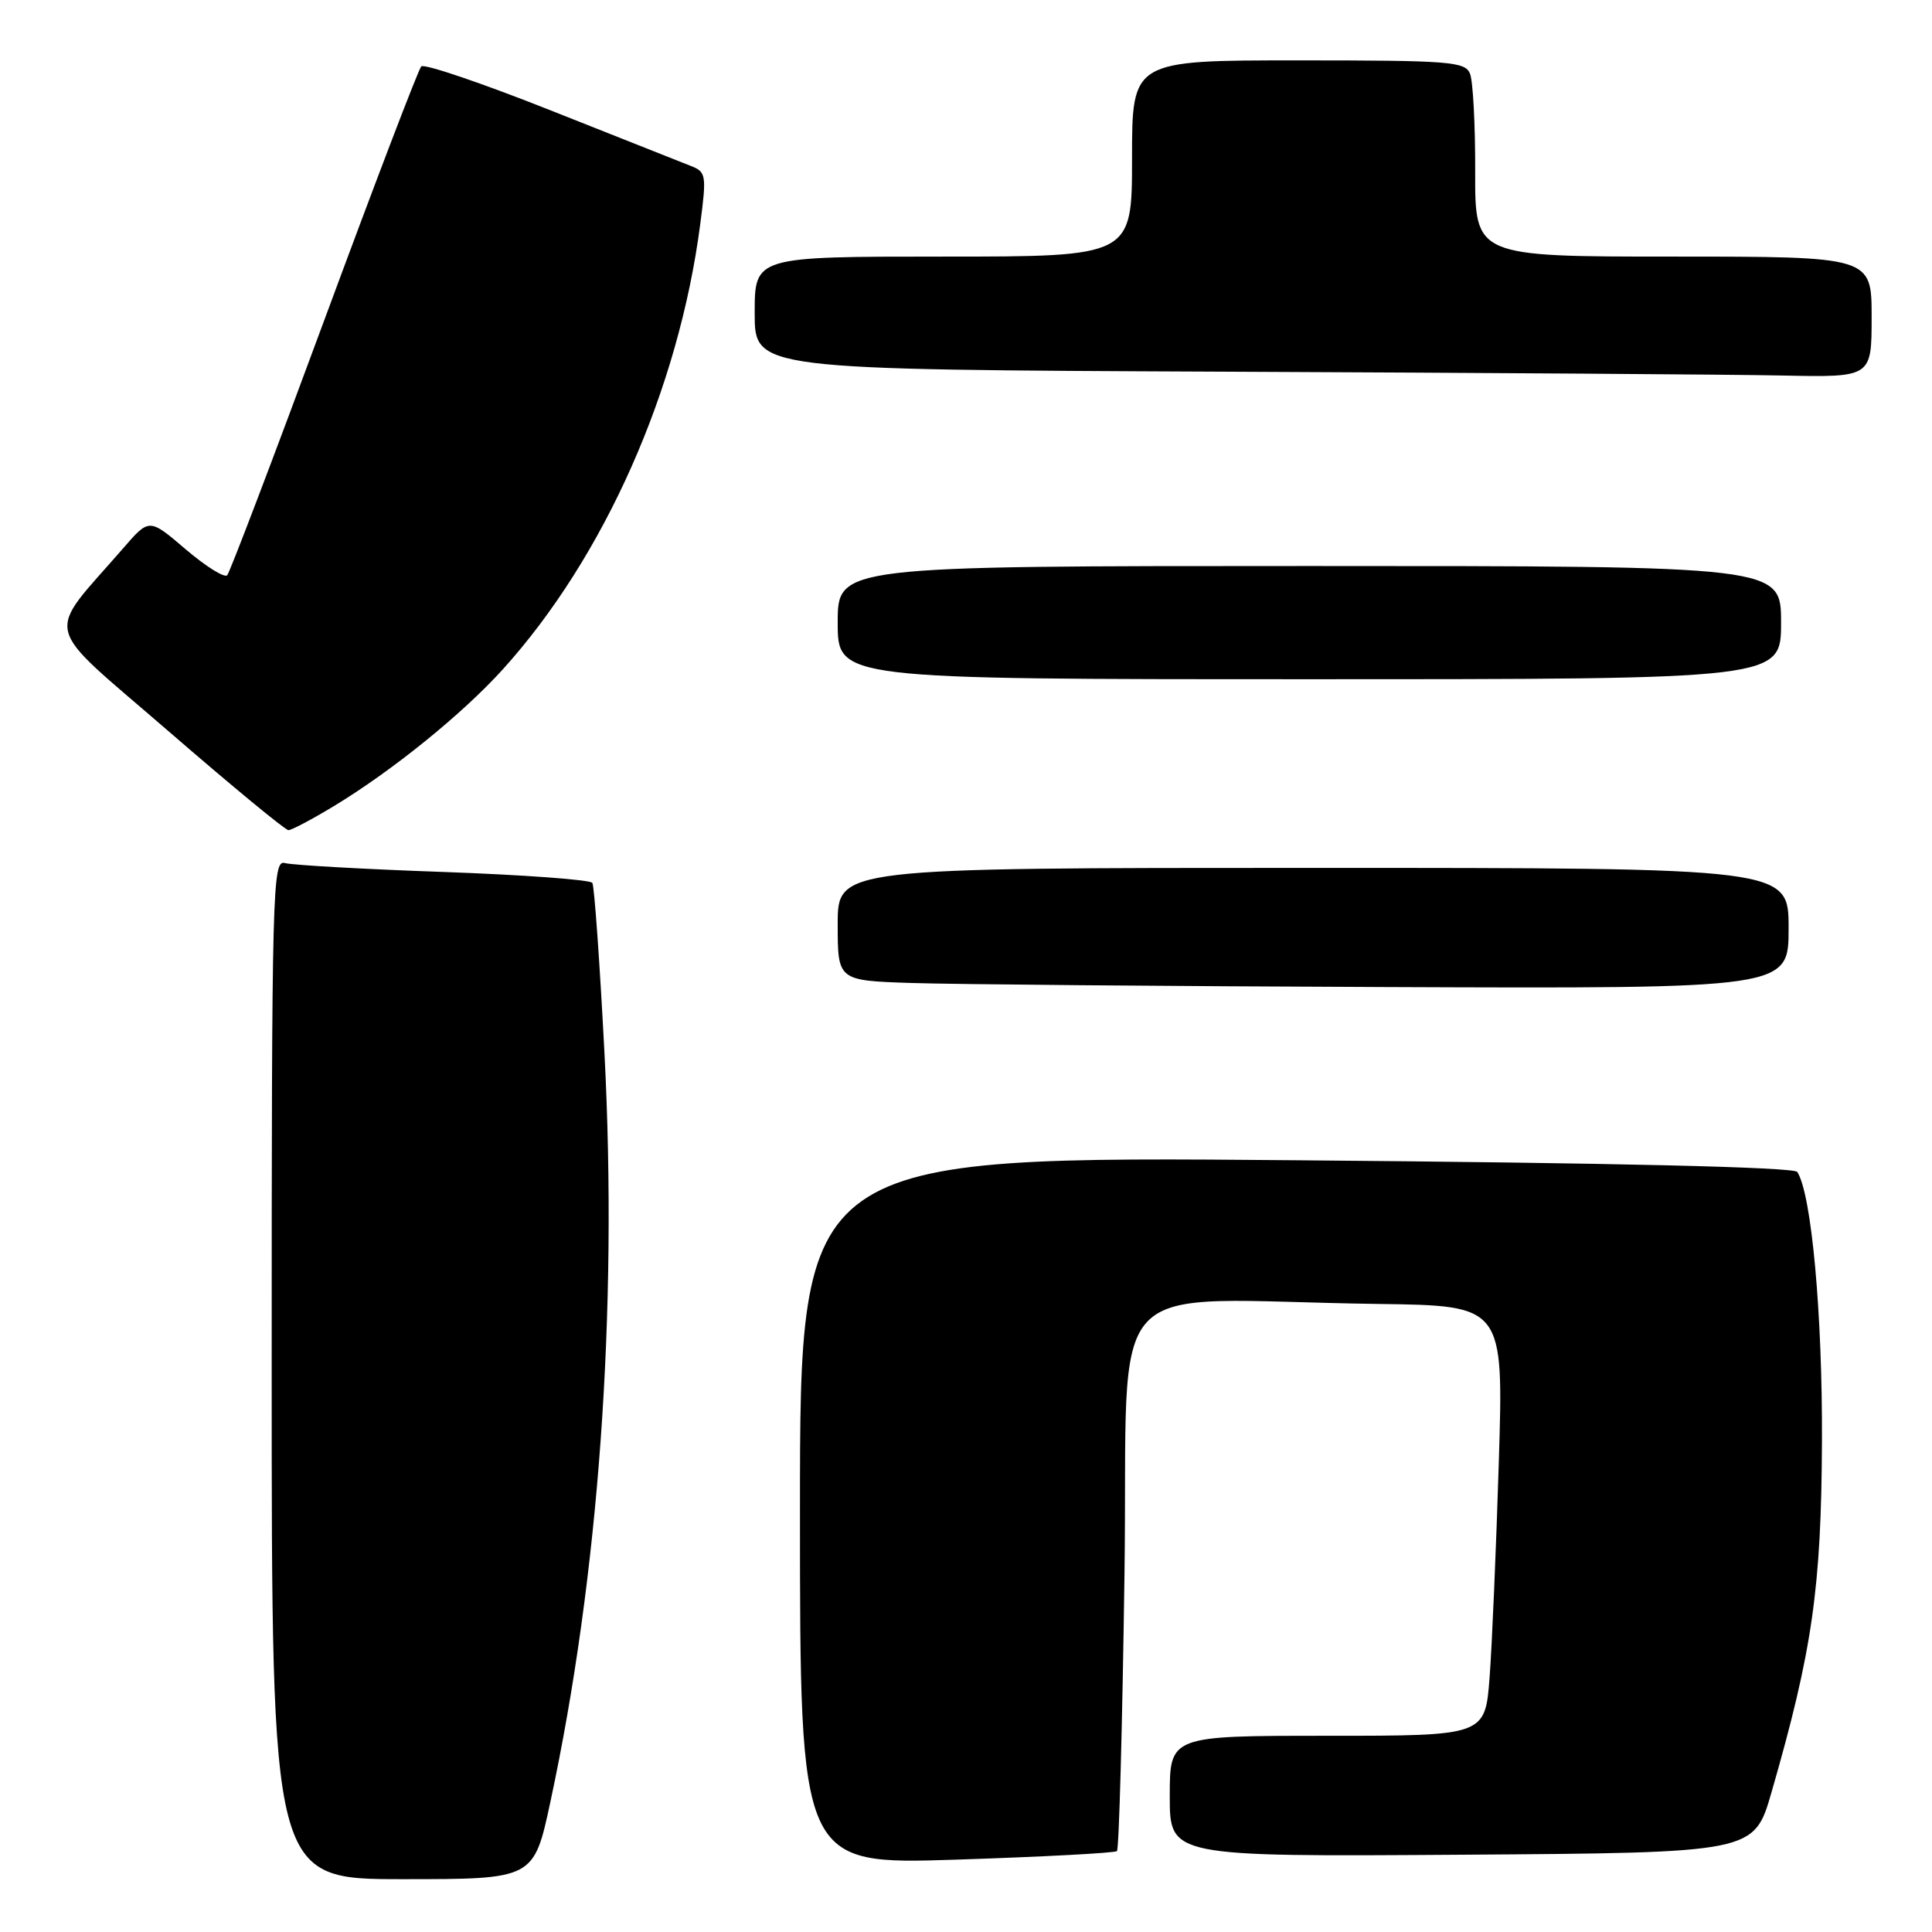 <?xml version="1.0" encoding="UTF-8" standalone="no"?>
<!DOCTYPE svg PUBLIC "-//W3C//DTD SVG 1.1//EN" "http://www.w3.org/Graphics/SVG/1.1/DTD/svg11.dtd" >
<svg xmlns="http://www.w3.org/2000/svg" xmlns:xlink="http://www.w3.org/1999/xlink" version="1.1" viewBox="0 0 256 256">
 <g >
 <path fill="currentColor"
d=" M 72.93 238.75 C 79.36 208.78 81.88 173.91 80.09 139.46 C 79.47 127.52 78.75 117.41 78.49 116.99 C 78.24 116.57 69.36 115.92 58.76 115.54 C 48.17 115.17 38.71 114.63 37.75 114.36 C 36.10 113.89 36.00 117.56 36.00 181.43 C 36.00 249.00 36.00 249.00 53.36 249.00 C 70.73 249.00 70.73 249.00 72.93 238.75 Z  M 148.00 245.28 C 148.28 245.04 148.72 228.56 149.00 208.67 C 149.57 167.64 145.23 172.27 182.62 172.78 C 199.24 173.00 199.24 173.00 198.60 193.75 C 198.25 205.16 197.70 217.99 197.38 222.25 C 196.79 230.00 196.79 230.00 175.90 230.00 C 155.00 230.00 155.00 230.00 155.00 238.01 C 155.00 246.02 155.00 246.02 193.71 245.76 C 232.42 245.50 232.42 245.50 234.73 237.50 C 240.15 218.71 241.33 210.47 241.42 191.00 C 241.49 174.13 240.04 158.20 238.15 155.29 C 237.73 154.65 214.08 154.09 171.75 153.74 C 106.00 153.18 106.00 153.18 106.00 200.14 C 106.00 247.09 106.00 247.09 126.75 246.41 C 138.16 246.04 147.72 245.53 148.00 245.28 Z  M 237.00 123.00 C 237.00 115.00 237.00 115.00 174.00 115.00 C 111.00 115.00 111.00 115.00 111.00 122.46 C 111.00 129.93 111.00 129.93 120.75 130.25 C 126.11 130.43 154.46 130.68 183.75 130.79 C 237.00 131.00 237.00 131.00 237.00 123.00 Z  M 44.23 106.82 C 51.95 102.15 61.24 94.64 66.61 88.71 C 80.08 73.82 89.95 51.58 92.79 29.66 C 93.63 23.24 93.56 22.78 91.59 22.01 C 90.44 21.56 82.08 18.25 73.00 14.64 C 63.93 11.04 56.20 8.41 55.82 8.80 C 55.44 9.18 49.65 24.35 42.94 42.50 C 36.24 60.65 30.46 75.82 30.11 76.22 C 29.75 76.61 27.29 75.07 24.62 72.80 C 19.78 68.66 19.78 68.66 16.38 72.58 C 5.90 84.66 5.28 82.13 22.27 96.84 C 30.63 104.08 37.80 110.00 38.22 110.00 C 38.63 110.00 41.34 108.57 44.23 106.82 Z  M 236.00 82.50 C 236.00 75.00 236.00 75.00 173.50 75.00 C 111.00 75.00 111.00 75.00 111.00 82.50 C 111.00 90.00 111.00 90.00 173.50 90.00 C 236.00 90.00 236.00 90.00 236.00 82.50 Z  M 248.00 42.00 C 248.00 34.00 248.00 34.00 221.72 34.00 C 195.44 34.00 195.44 34.00 195.47 22.75 C 195.49 16.56 195.18 10.71 194.78 9.75 C 194.13 8.16 192.07 8.00 172.03 8.00 C 150.00 8.00 150.00 8.00 150.00 21.00 C 150.00 34.00 150.00 34.00 125.00 34.00 C 100.00 34.00 100.00 34.00 100.00 41.49 C 100.00 48.98 100.00 48.98 162.25 49.25 C 196.49 49.40 229.79 49.62 236.25 49.76 C 248.00 50.00 248.00 50.00 248.00 42.00 Z "/>
</g>
</svg>